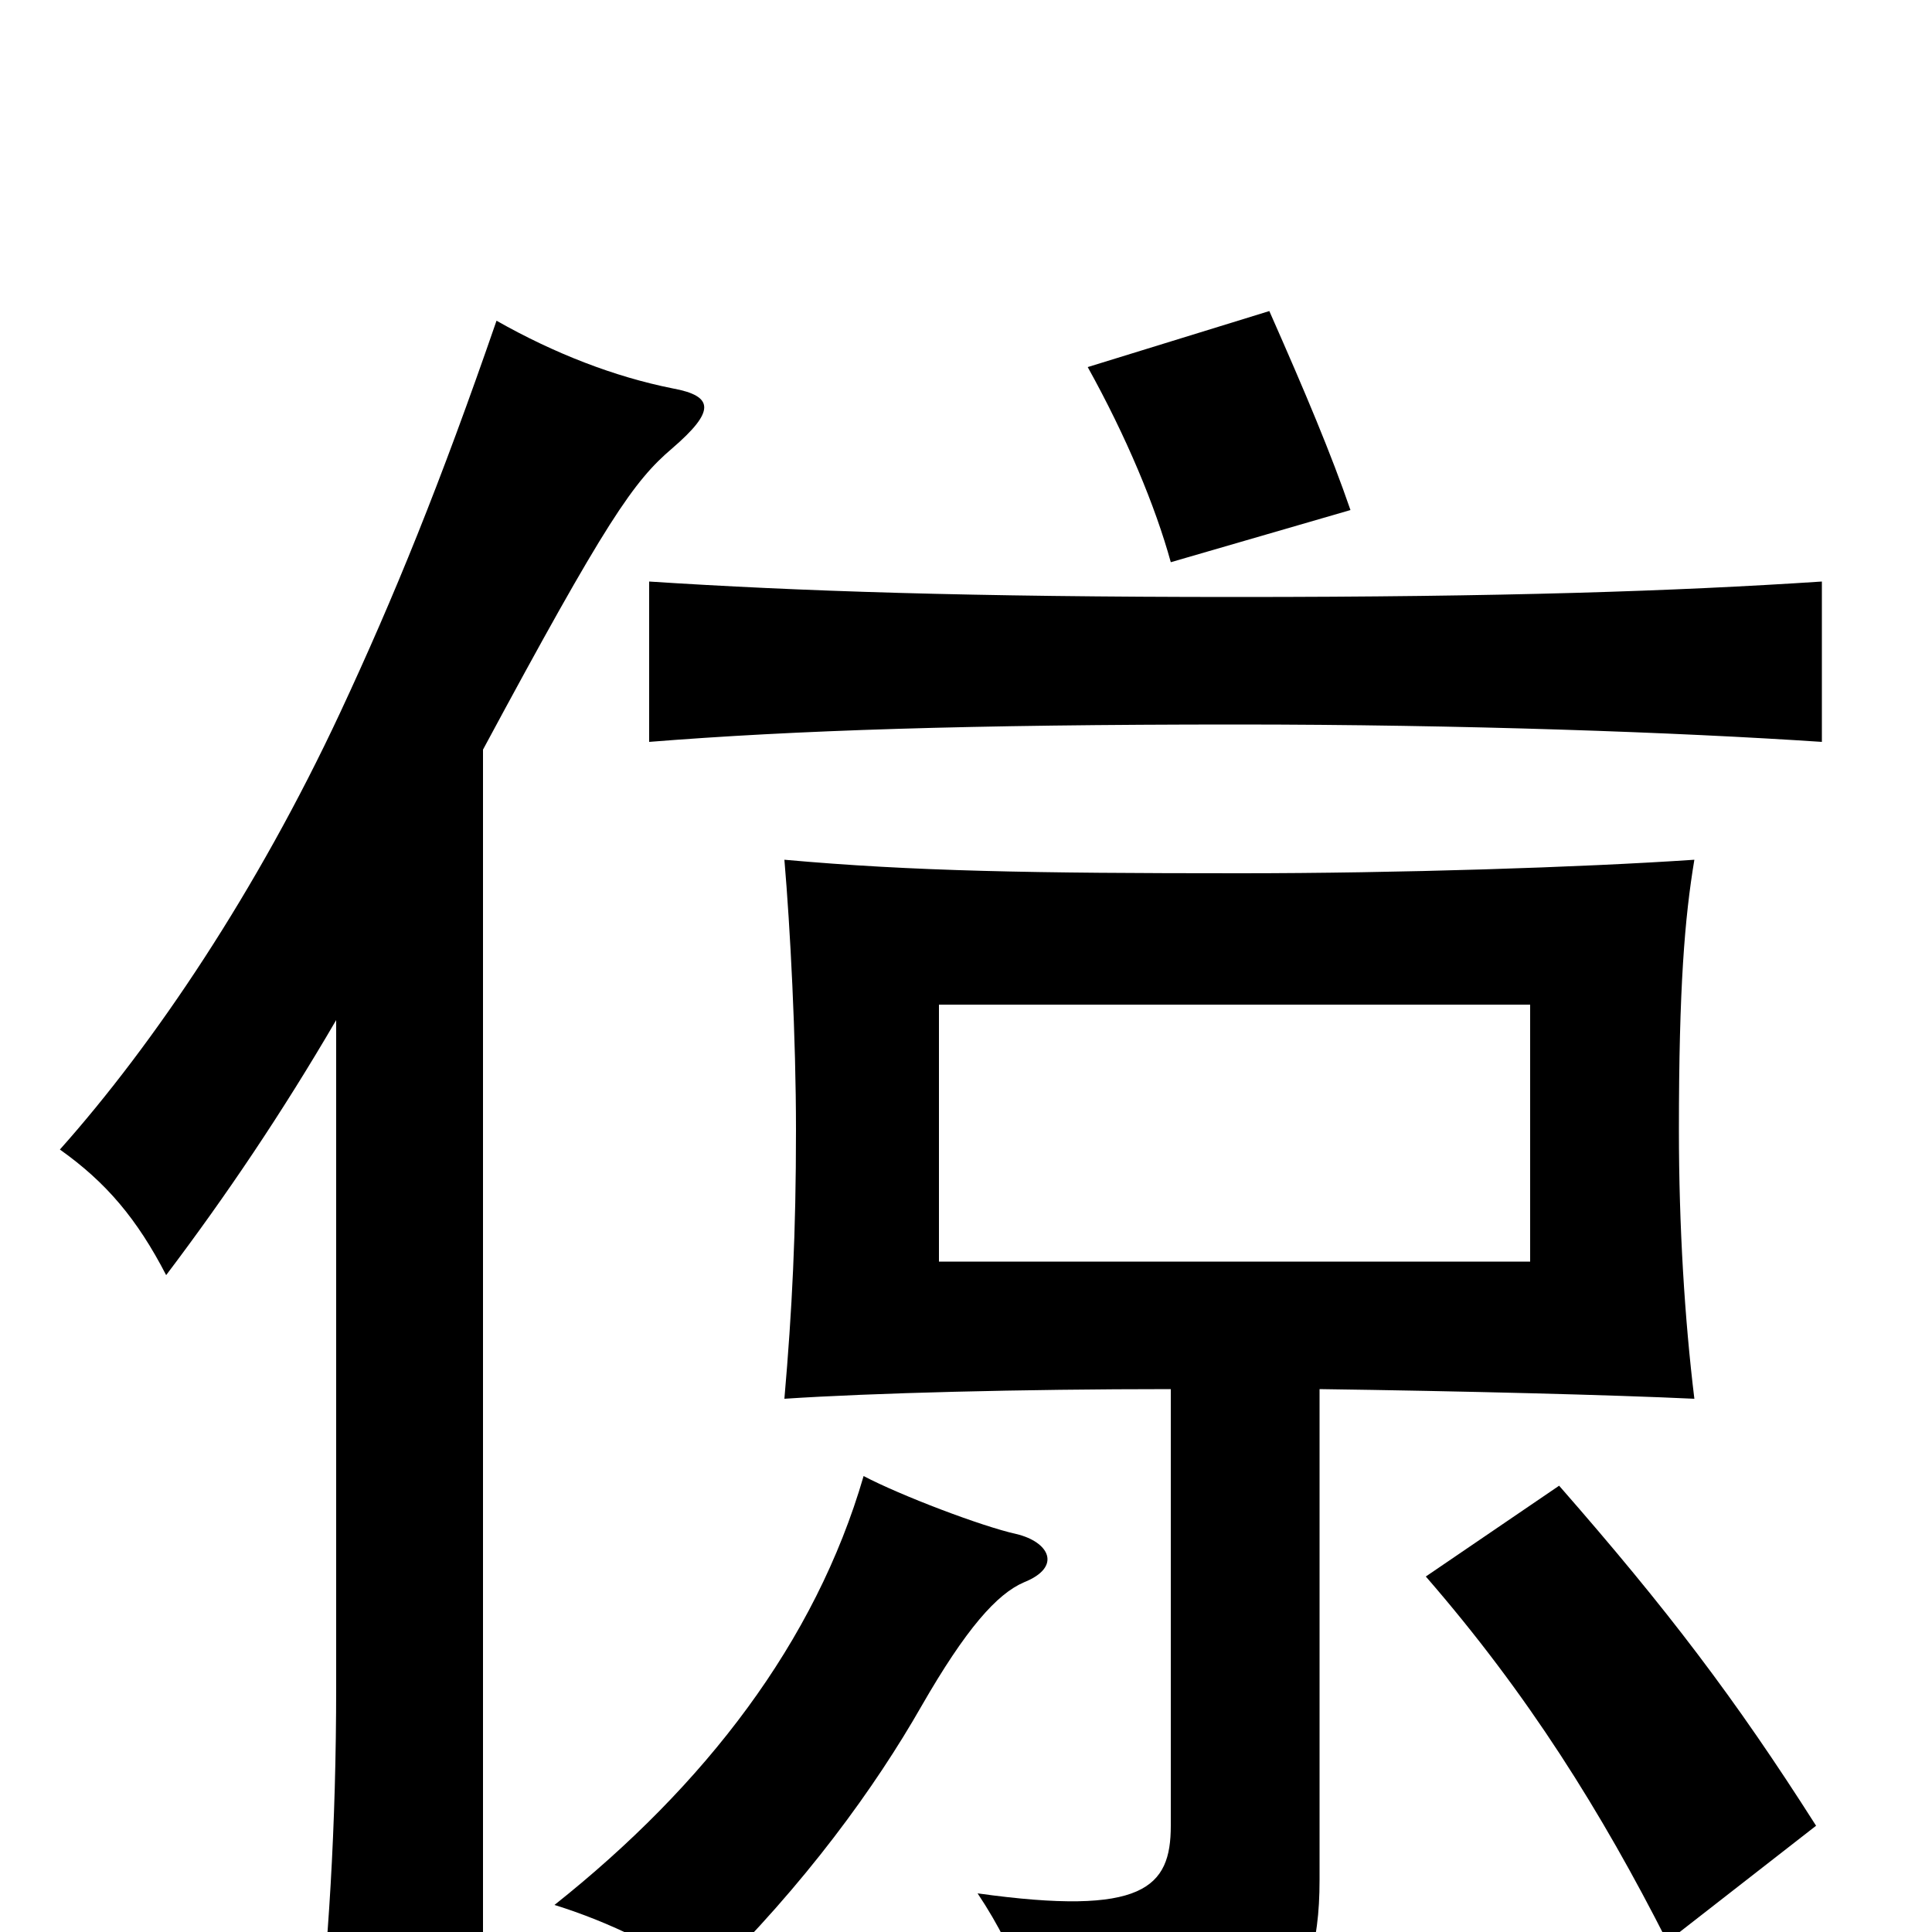 <svg xmlns="http://www.w3.org/2000/svg" viewBox="0 -1000 1000 1000">
	<path fill="#000000" d="M792 -347H486V-480H792ZM526 -206C508 -210 466 -226 447 -236C422 -150 365 -76 287 -14C316 -5 344 9 366 25C417 -25 453 -75 477 -117C500 -157 516 -175 530 -181C550 -189 543 -202 526 -206ZM683 -281C756 -280 835 -278 877 -276C872 -317 869 -365 869 -415C869 -489 872 -525 877 -555C818 -551 723 -548 642 -548C534 -548 473 -549 406 -555C409 -520 412 -463 412 -415C412 -362 410 -322 406 -276C451 -279 529 -281 606 -281V-55C606 -23 592 -8 506 -20C528 13 537 43 541 76C656 63 683 42 683 -27ZM940 -55C898 -121 863 -167 807 -231L738 -184C791 -123 829 -62 863 5ZM174 -472V-127C174 -55 170 10 163 67H250V-612C314 -731 328 -751 348 -768C370 -787 370 -795 348 -799C318 -805 287 -817 257 -834C228 -750 204 -691 176 -631C133 -539 80 -460 31 -405C55 -388 71 -369 86 -340C117 -381 146 -424 174 -472ZM943 -616V-699C867 -694 778 -691 640 -691C502 -691 413 -694 336 -699V-616C411 -622 502 -625 640 -625C757 -625 868 -621 943 -616ZM699 -736C689 -765 676 -796 657 -839L563 -810C583 -774 598 -738 606 -709Z"/>
</svg>